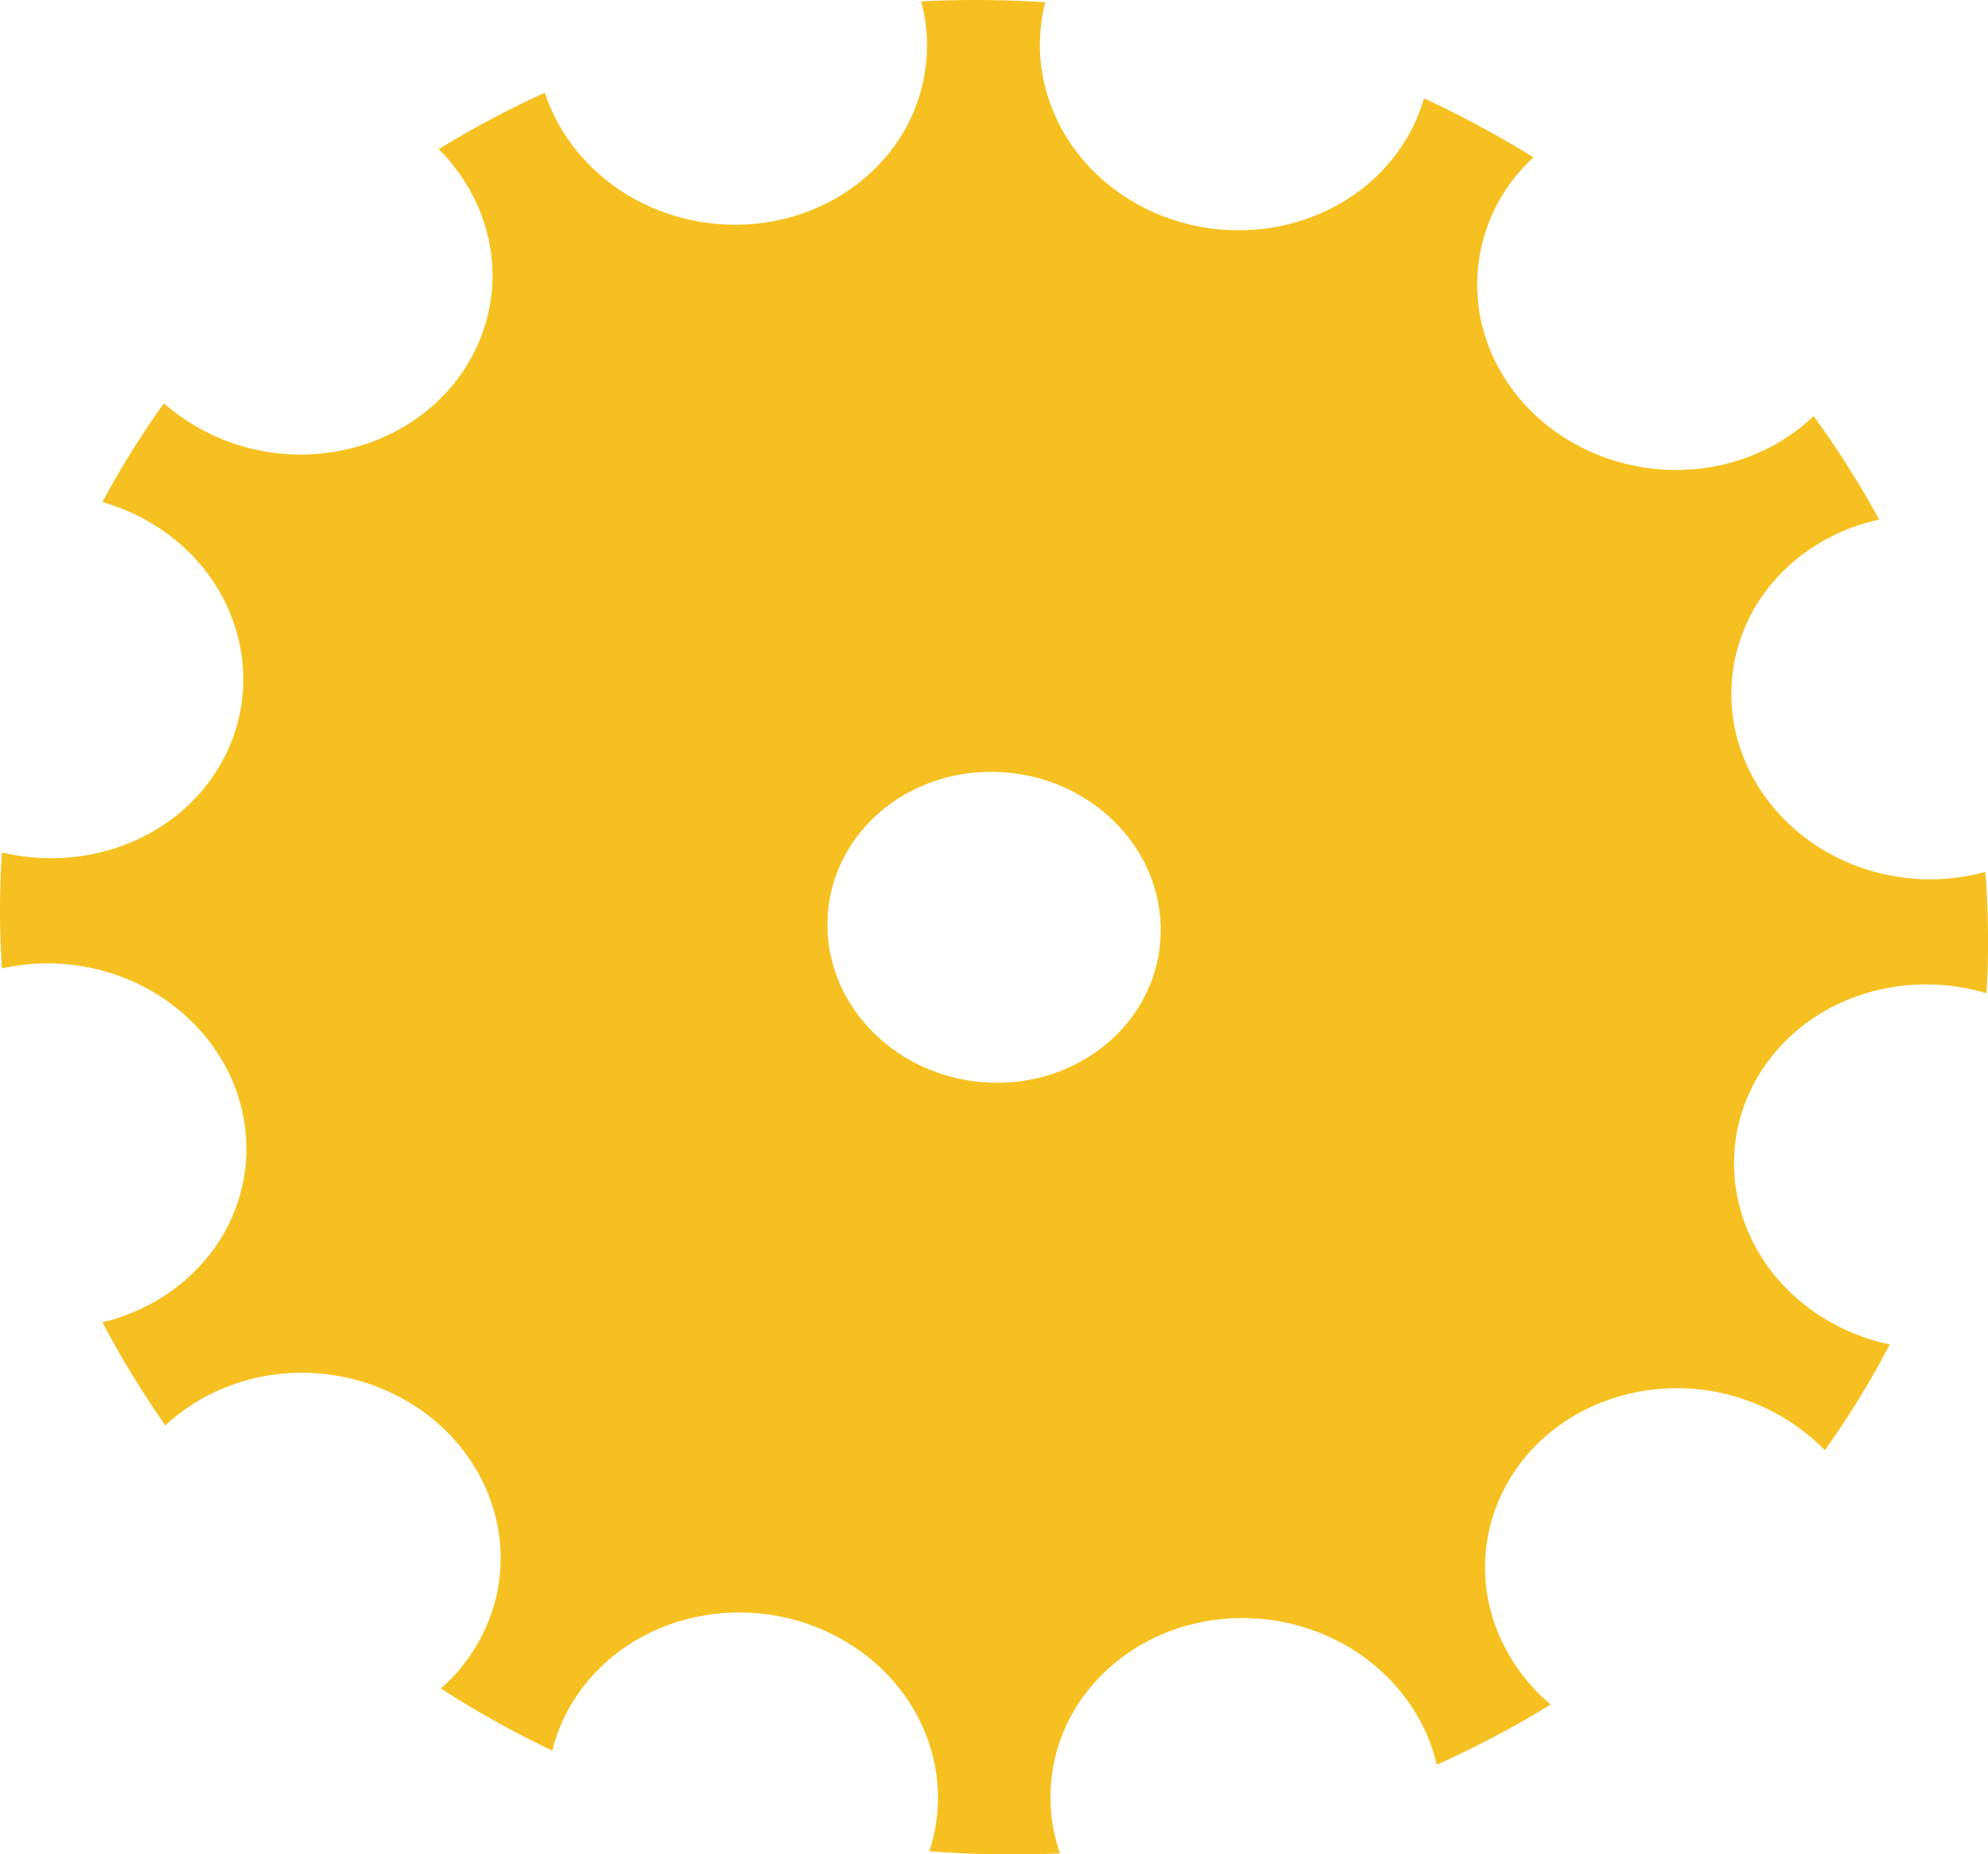 <svg id="Layer_1" data-name="Layer 1" xmlns="http://www.w3.org/2000/svg" viewBox="0 0 610.48 569.33"><defs><style>.cls-1{fill:#f6c120;}</style></defs><title>gear</title><g id="gear"><g id="Shape_3-2" data-name="Shape 3-2"><path class="cls-1" d="M609.65,267.68a63.62,63.62,0,0,1-22.91,2c-33-3.09-57.59-30.5-54.85-61.25,2.16-24.5,21-43.64,45.17-48.9a288.36,288.36,0,0,0-20.13-31.78,58.53,58.53,0,0,1-17.69,11.58c-29.94,12.7-65.73.16-79.87-28a52.77,52.77,0,0,1,11.56-63,317.13,317.13,0,0,0-33.66-18.14,53.08,53.08,0,0,1-8.64,17.26C409.75,72.5,372.37,78.2,345.14,60.17,324.19,46.29,315.36,22.4,321,.7A329,329,0,0,0,282.87.42a52.42,52.42,0,0,1,1.59,18.2c-2.72,30.75-31.7,53.16-64.72,50.09-25.22-2.37-45.42-18.89-52.44-40.25a305.48,305.48,0,0,0-32.58,17.33,57.17,57.17,0,0,1,10.75,14.82c14.16,28.16,1.36,61.25-28.58,74a63.78,63.78,0,0,1-66.56-10.78,273,273,0,0,0-18.88,30.31,63,63,0,0,1,17.44,8c27.22,18,34,53,15.15,78.09C49.51,259.56,24,267.31.59,261.71a267.15,267.15,0,0,0,0,35.62,63.86,63.86,0,0,1,20-1.27c33,3.09,57.59,30.5,54.87,61.25-2.14,24.06-20.42,43-44,48.66a287.32,287.32,0,0,0,19.34,31.67,58.63,58.63,0,0,1,17.31-11.22c29.94-12.7,65.73-.16,79.87,28,11.28,22.44,5.44,48-12.59,64a316.24,316.24,0,0,0,34.2,19.06,52.93,52.93,0,0,1,9.15-19.14c18.86-25.08,56.25-30.79,83.49-12.75,22,14.59,30.67,40.22,23.14,62.77a329.77,329.77,0,0,0,40.14.68,52.52,52.52,0,0,1-2.72-21.89c2.72-30.75,31.7-53.16,64.72-50.09,26.94,2.52,48.25,21.23,53.69,44.74a305.45,305.45,0,0,0,35-18.48,57.61,57.61,0,0,1-14.4-18.17c-14.16-28.17-1.36-61.25,28.58-74a63.64,63.64,0,0,1,70,14.09,272.62,272.62,0,0,0,19.94-32.48,63.22,63.22,0,0,1-22-9.16c-27.22-18-34-53-15.15-78.09,15.24-20.25,42.55-27.87,66.84-20.55A266.87,266.87,0,0,0,609.65,267.68ZM356.27,289.46c-2.33,26.23-27,45.35-55.21,42.72s-49.12-26-46.79-52.24,27-45.35,55.21-42.72,49.09,26,46.77,52.21Z"/></g></g></svg>